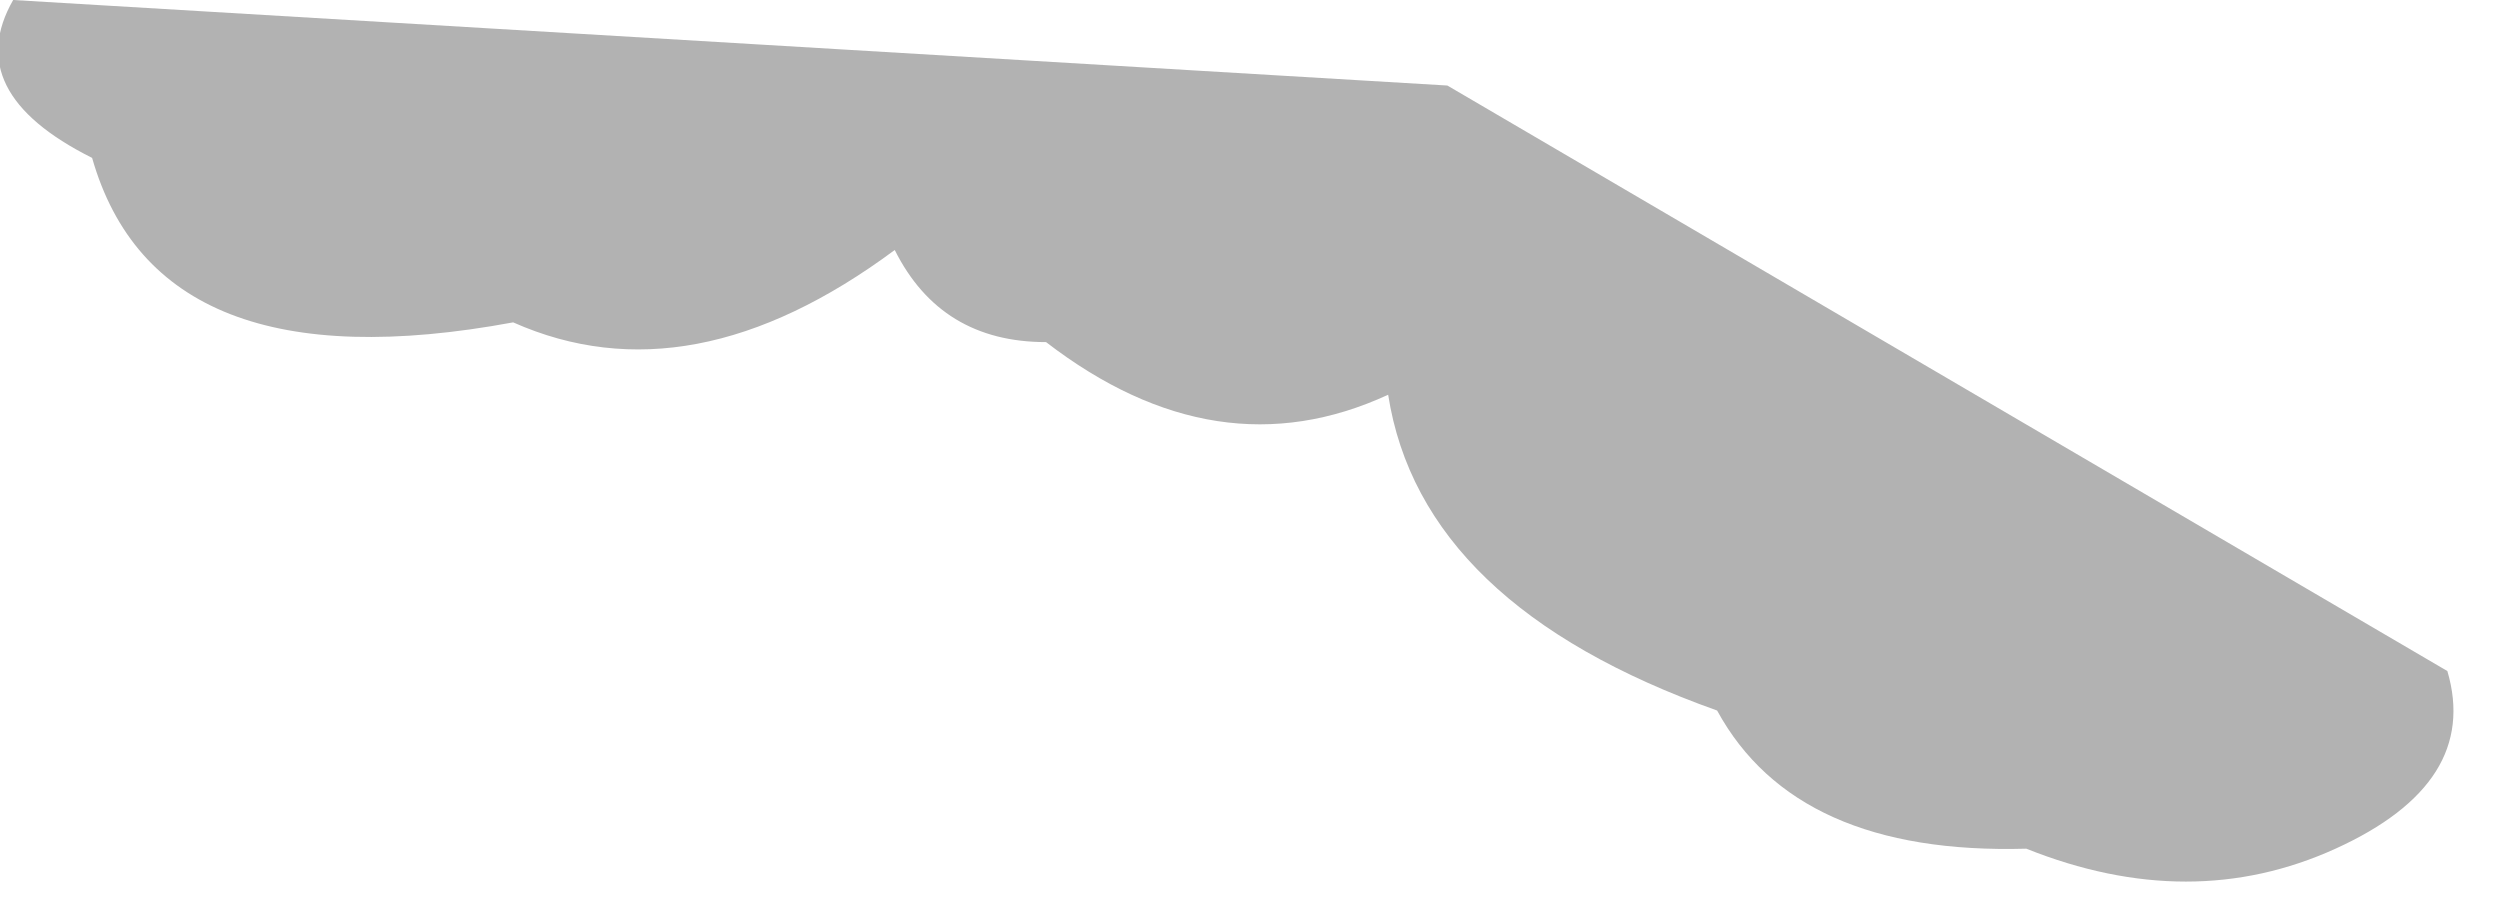 <?xml version="1.0" encoding="utf-8"?>
<svg version="1.1" id="Layer_1"
xmlns="http://www.w3.org/2000/svg"
xmlns:xlink="http://www.w3.org/1999/xlink"
width="19px" height="7px"
xml:space="preserve">
<g id="PathID_1570" transform="matrix(1, 0, 0, 1, 12.55, -6.95)">
<path style="fill:#000000;fill-opacity:0.302" d="M0.5 12.35Q-1.75 11.55 -2 9.95Q-3.3 10.55 -4.6 9.55Q-5.4 9.55 -5.75 8.85Q-7.3 10 -8.65 9.4Q-11.35 9.9 -11.85 8.15Q-12.85 7.65 -12.45 6.95L-1.55 7.6L6.05 12.05Q6.3 12.9 5.2 13.4Q4.1 13.9 2.85 13.4Q1.1 13.45 0.5 12.35" />
</g>
</svg>
